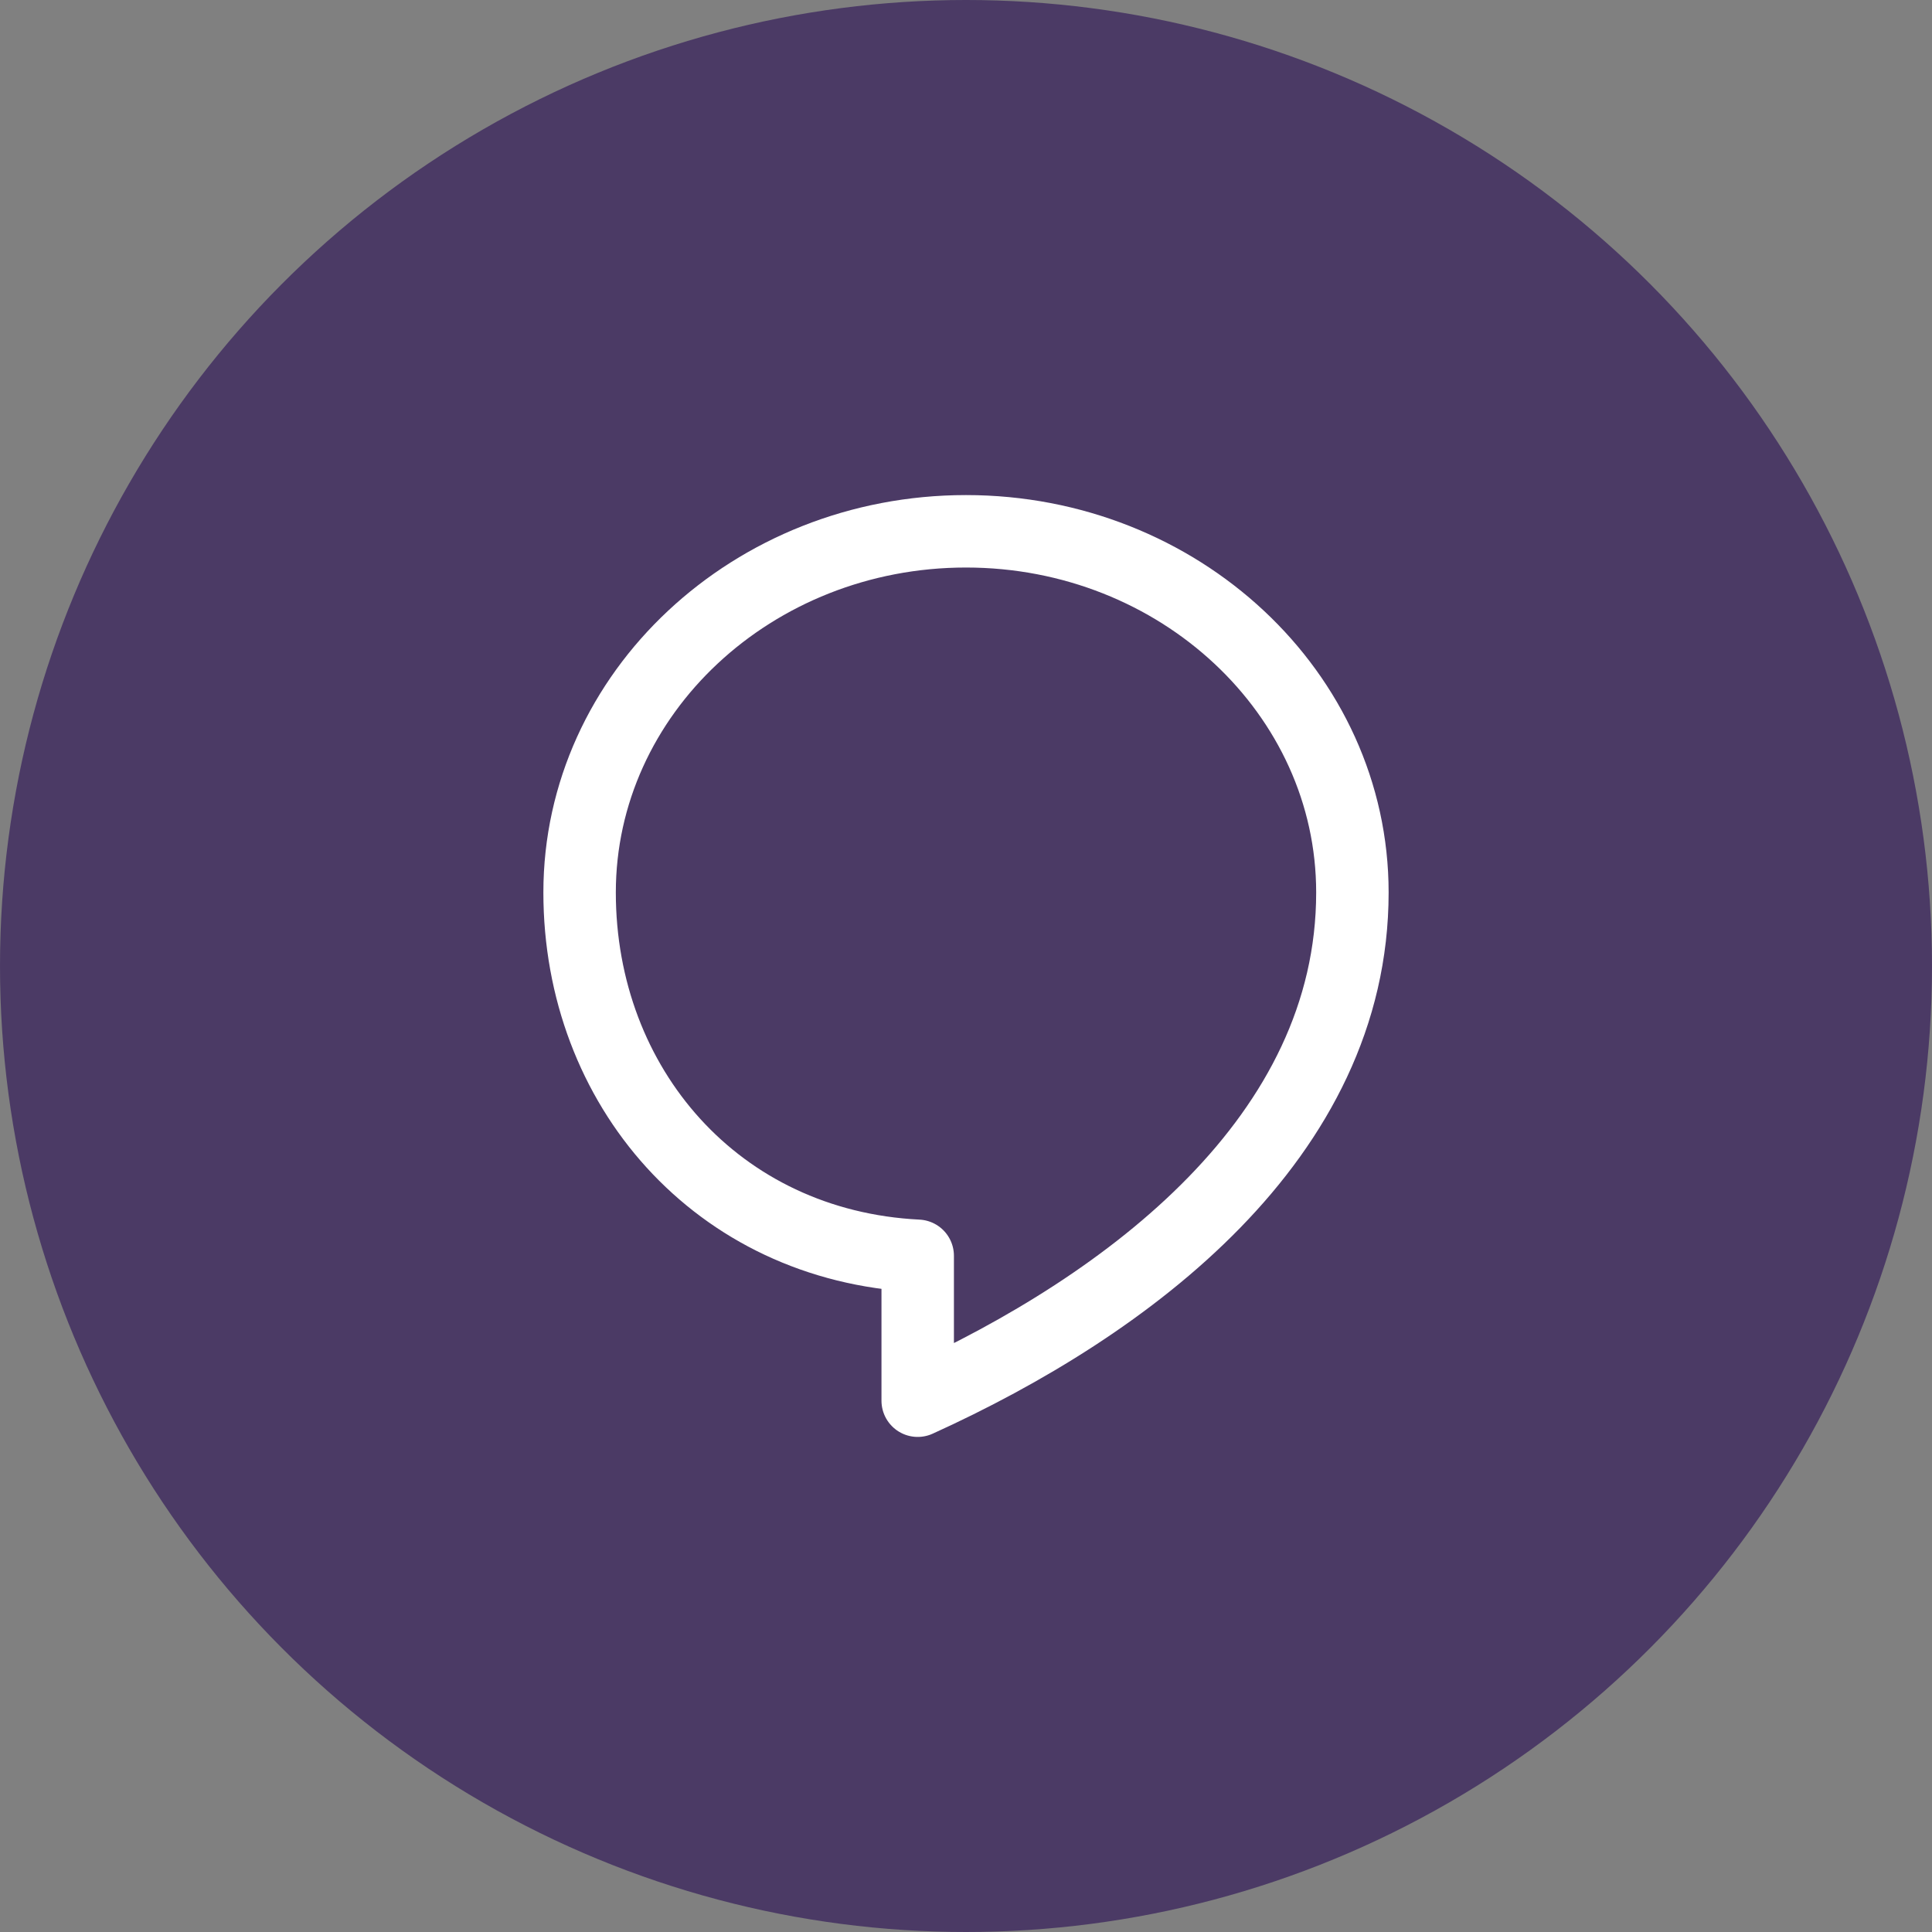 <?xml version="1.0" encoding="UTF-8"?>
<svg width="30px" height="30px" viewBox="0 0 30 30" version="1.1" xmlns="http://www.w3.org/2000/svg" xmlns:xlink="http://www.w3.org/1999/xlink">
    <rect x="0" y="0" width="30" height="30" fill="#808080" stroke="none"/>
    <title>874E6466-15F5-4D66-94CE-B61493523B12@1.5x</title>
    <g id="Feed" stroke="none" stroke-width="1" fill="none" fill-rule="evenodd">
        <g id="Feed:-Likes-2-3.1" transform="translate(-274, -406)">
            <g id="Main-Area" transform="translate(0, 138)">
                <g id="Bars-/-Social-Actions-/-2" transform="translate(271, 152)">
                    <g id="Buttons-/-Actions-Bar" transform="translate(3, 116)">
                        <circle id="*-/-Elements-/-Avatar-/-Pic-Copy" fill-opacity="0.6" fill="#290C54" cx="15" cy="15" r="15"></circle>
                        <g id="Group" transform="translate(6, 6)" stroke="#FFFFFF" stroke-linecap="round" stroke-linejoin="round" stroke-width="1.125">
                            <g id="Stroke-2" transform="translate(3, 2.25)">
                                <path d="M0,5.608 C0,2.515 2.69,0 6,0 C9.309,0 12,2.515 12,5.608 C12,9.414 8.53,12.011 5.25,13.5 L5.25,11.25 C2.135,11.095 0,8.623 0,5.608 Z" id="Stroke-1"></path>
                            </g>
                        </g>
                    </g>
                </g>
            </g>
        </g>
    </g>
</svg>